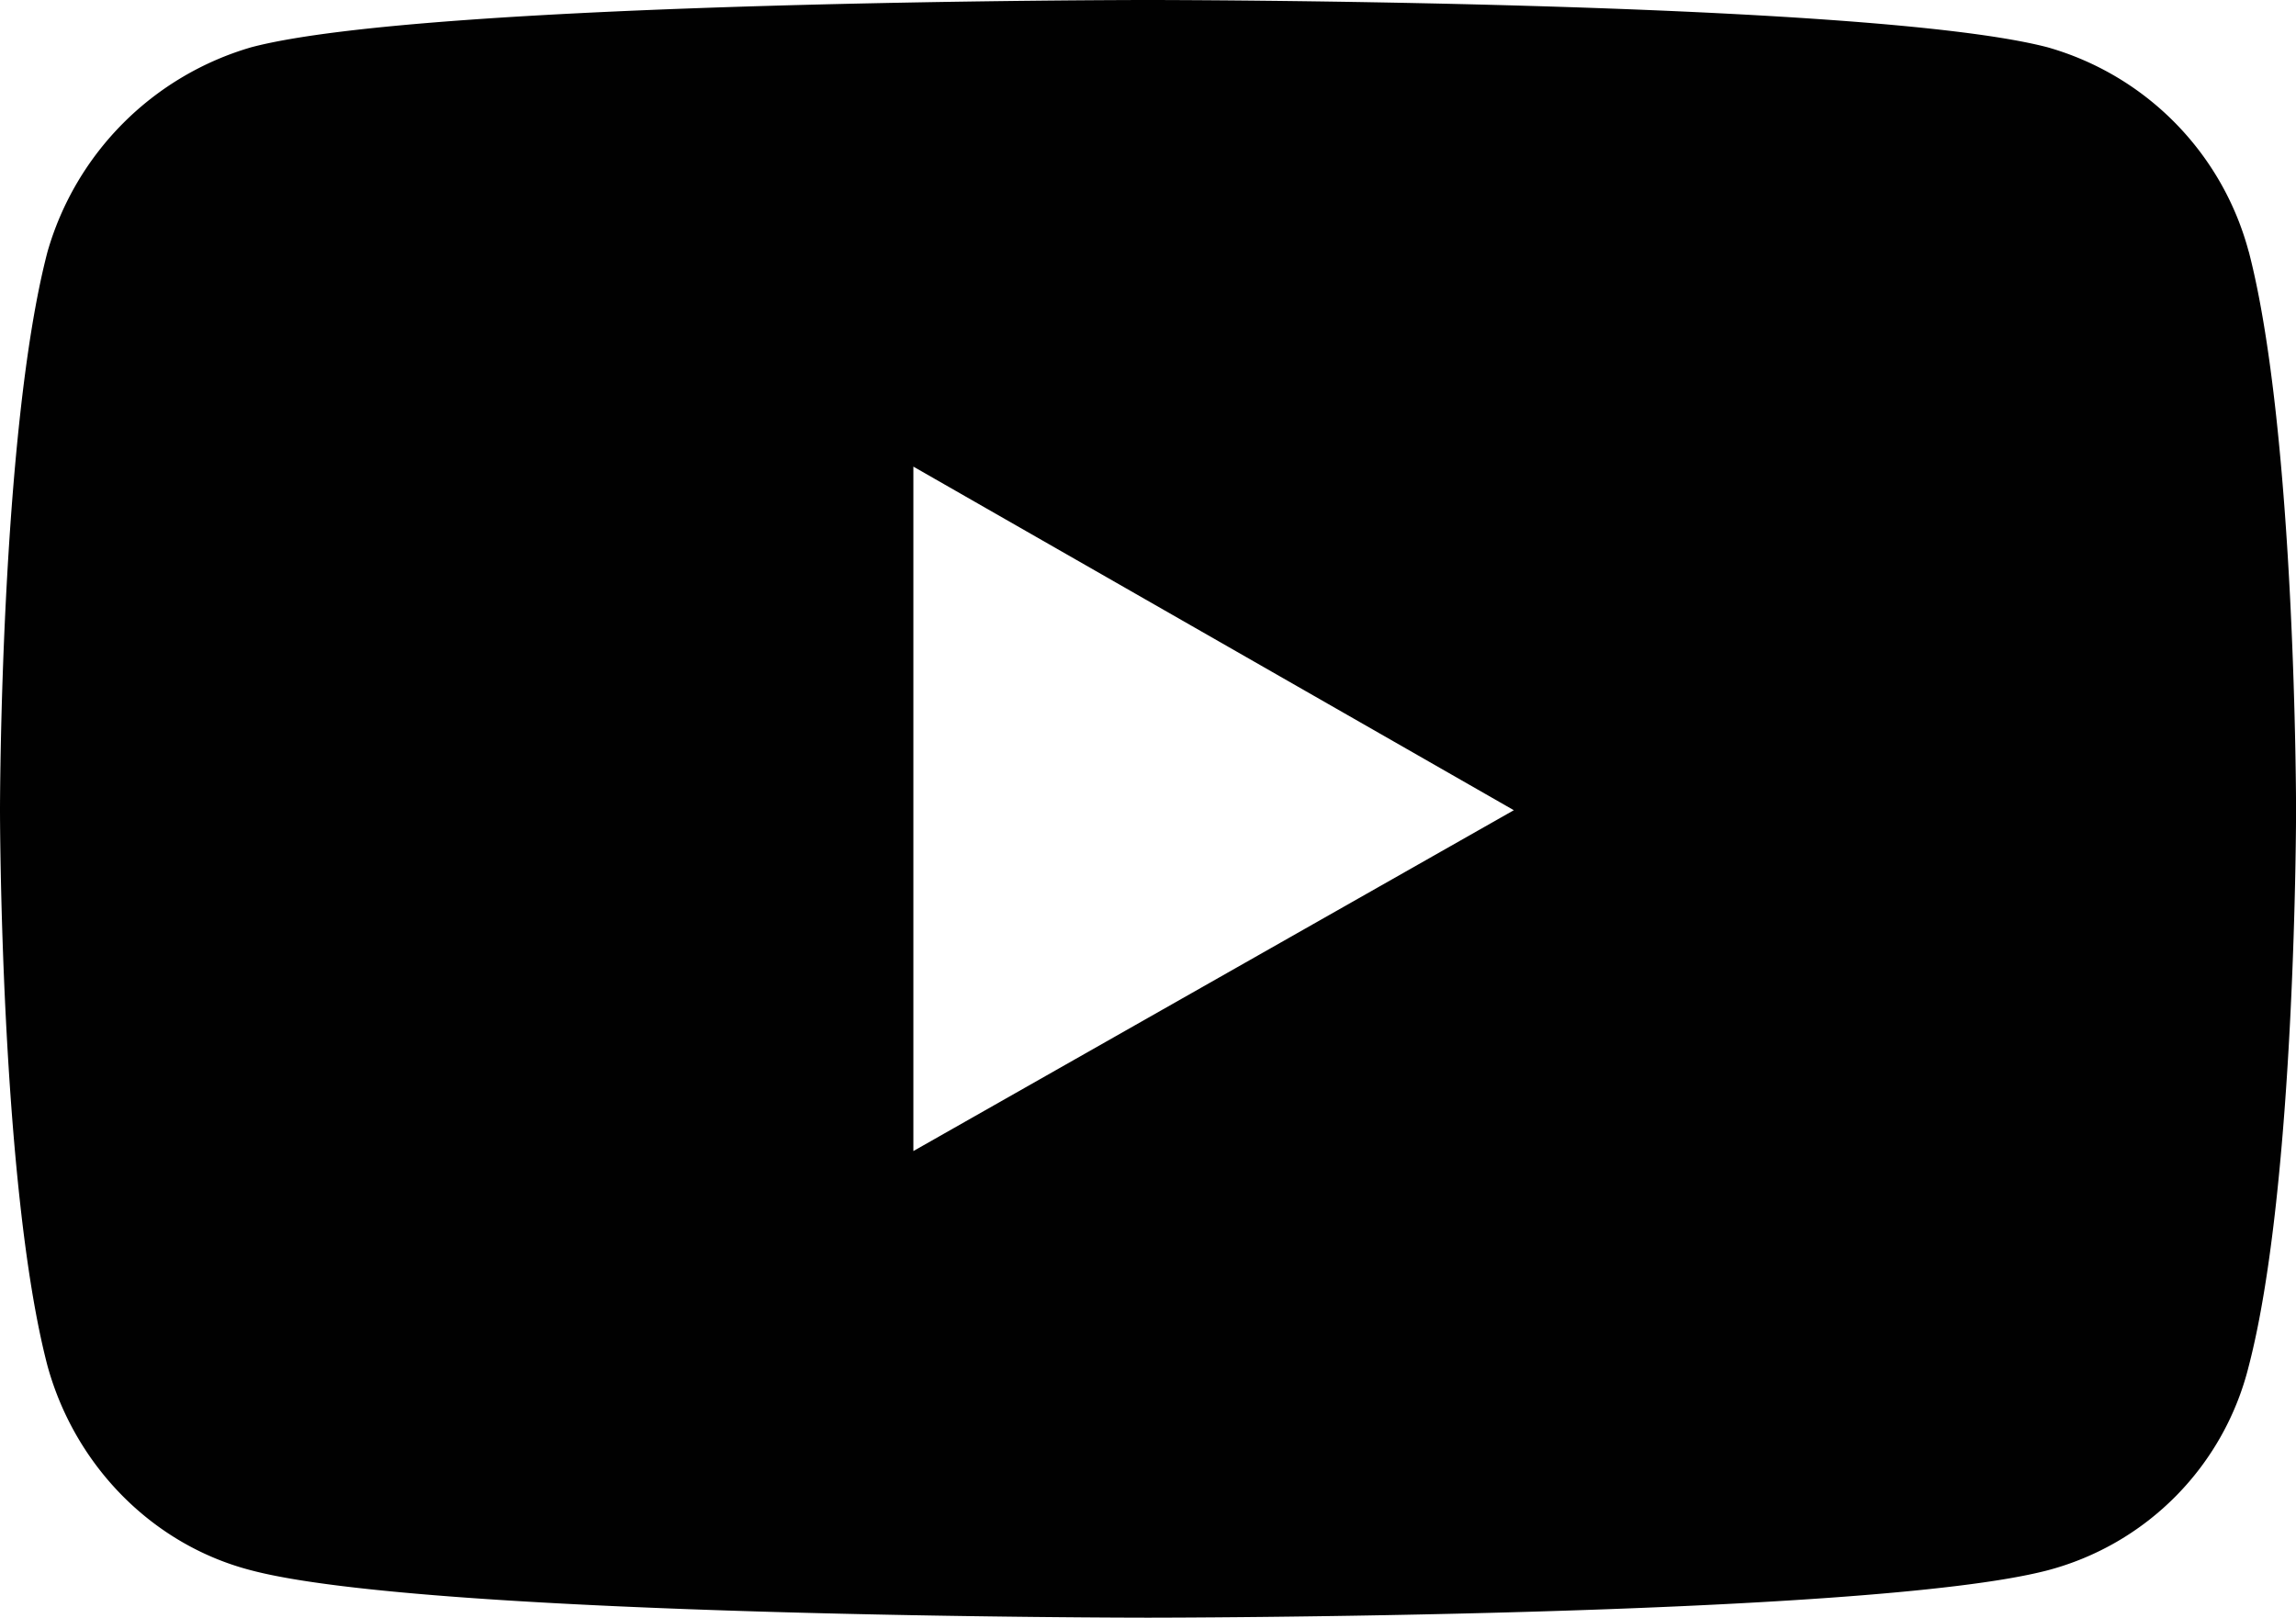<svg xmlns="http://www.w3.org/2000/svg" viewBox="0 0 368.69 259.8"><defs><style>.cls-1{fill:#010101;fill-rule:evenodd;}</style></defs><g id="Layer_2" data-name="Layer 2"><g id="Layer_4" data-name="Layer 4"><path class="cls-1" d="M361.09,40.39a46.63,46.63,0,0,0-32.31-32.8C299.63,0,184.34,0,184.34,0S69.06,0,40.35,7.59A48,48,0,0,0,7.64,40.39C0,69.54,0,130.12,0,130.12s0,60.14,7.64,89.29c4.47,16.15,17,28.75,32.71,32.79,28.71,7.6,144,7.6,144,7.6s115.29,0,144.44-7.6a45.15,45.15,0,0,0,32.31-32.79c7.6-29.15,7.6-89.29,7.6-89.29s0-60.58-7.6-89.73ZM146.67,184.86V74.94l96.42,55.18Z"/></g></g></svg>